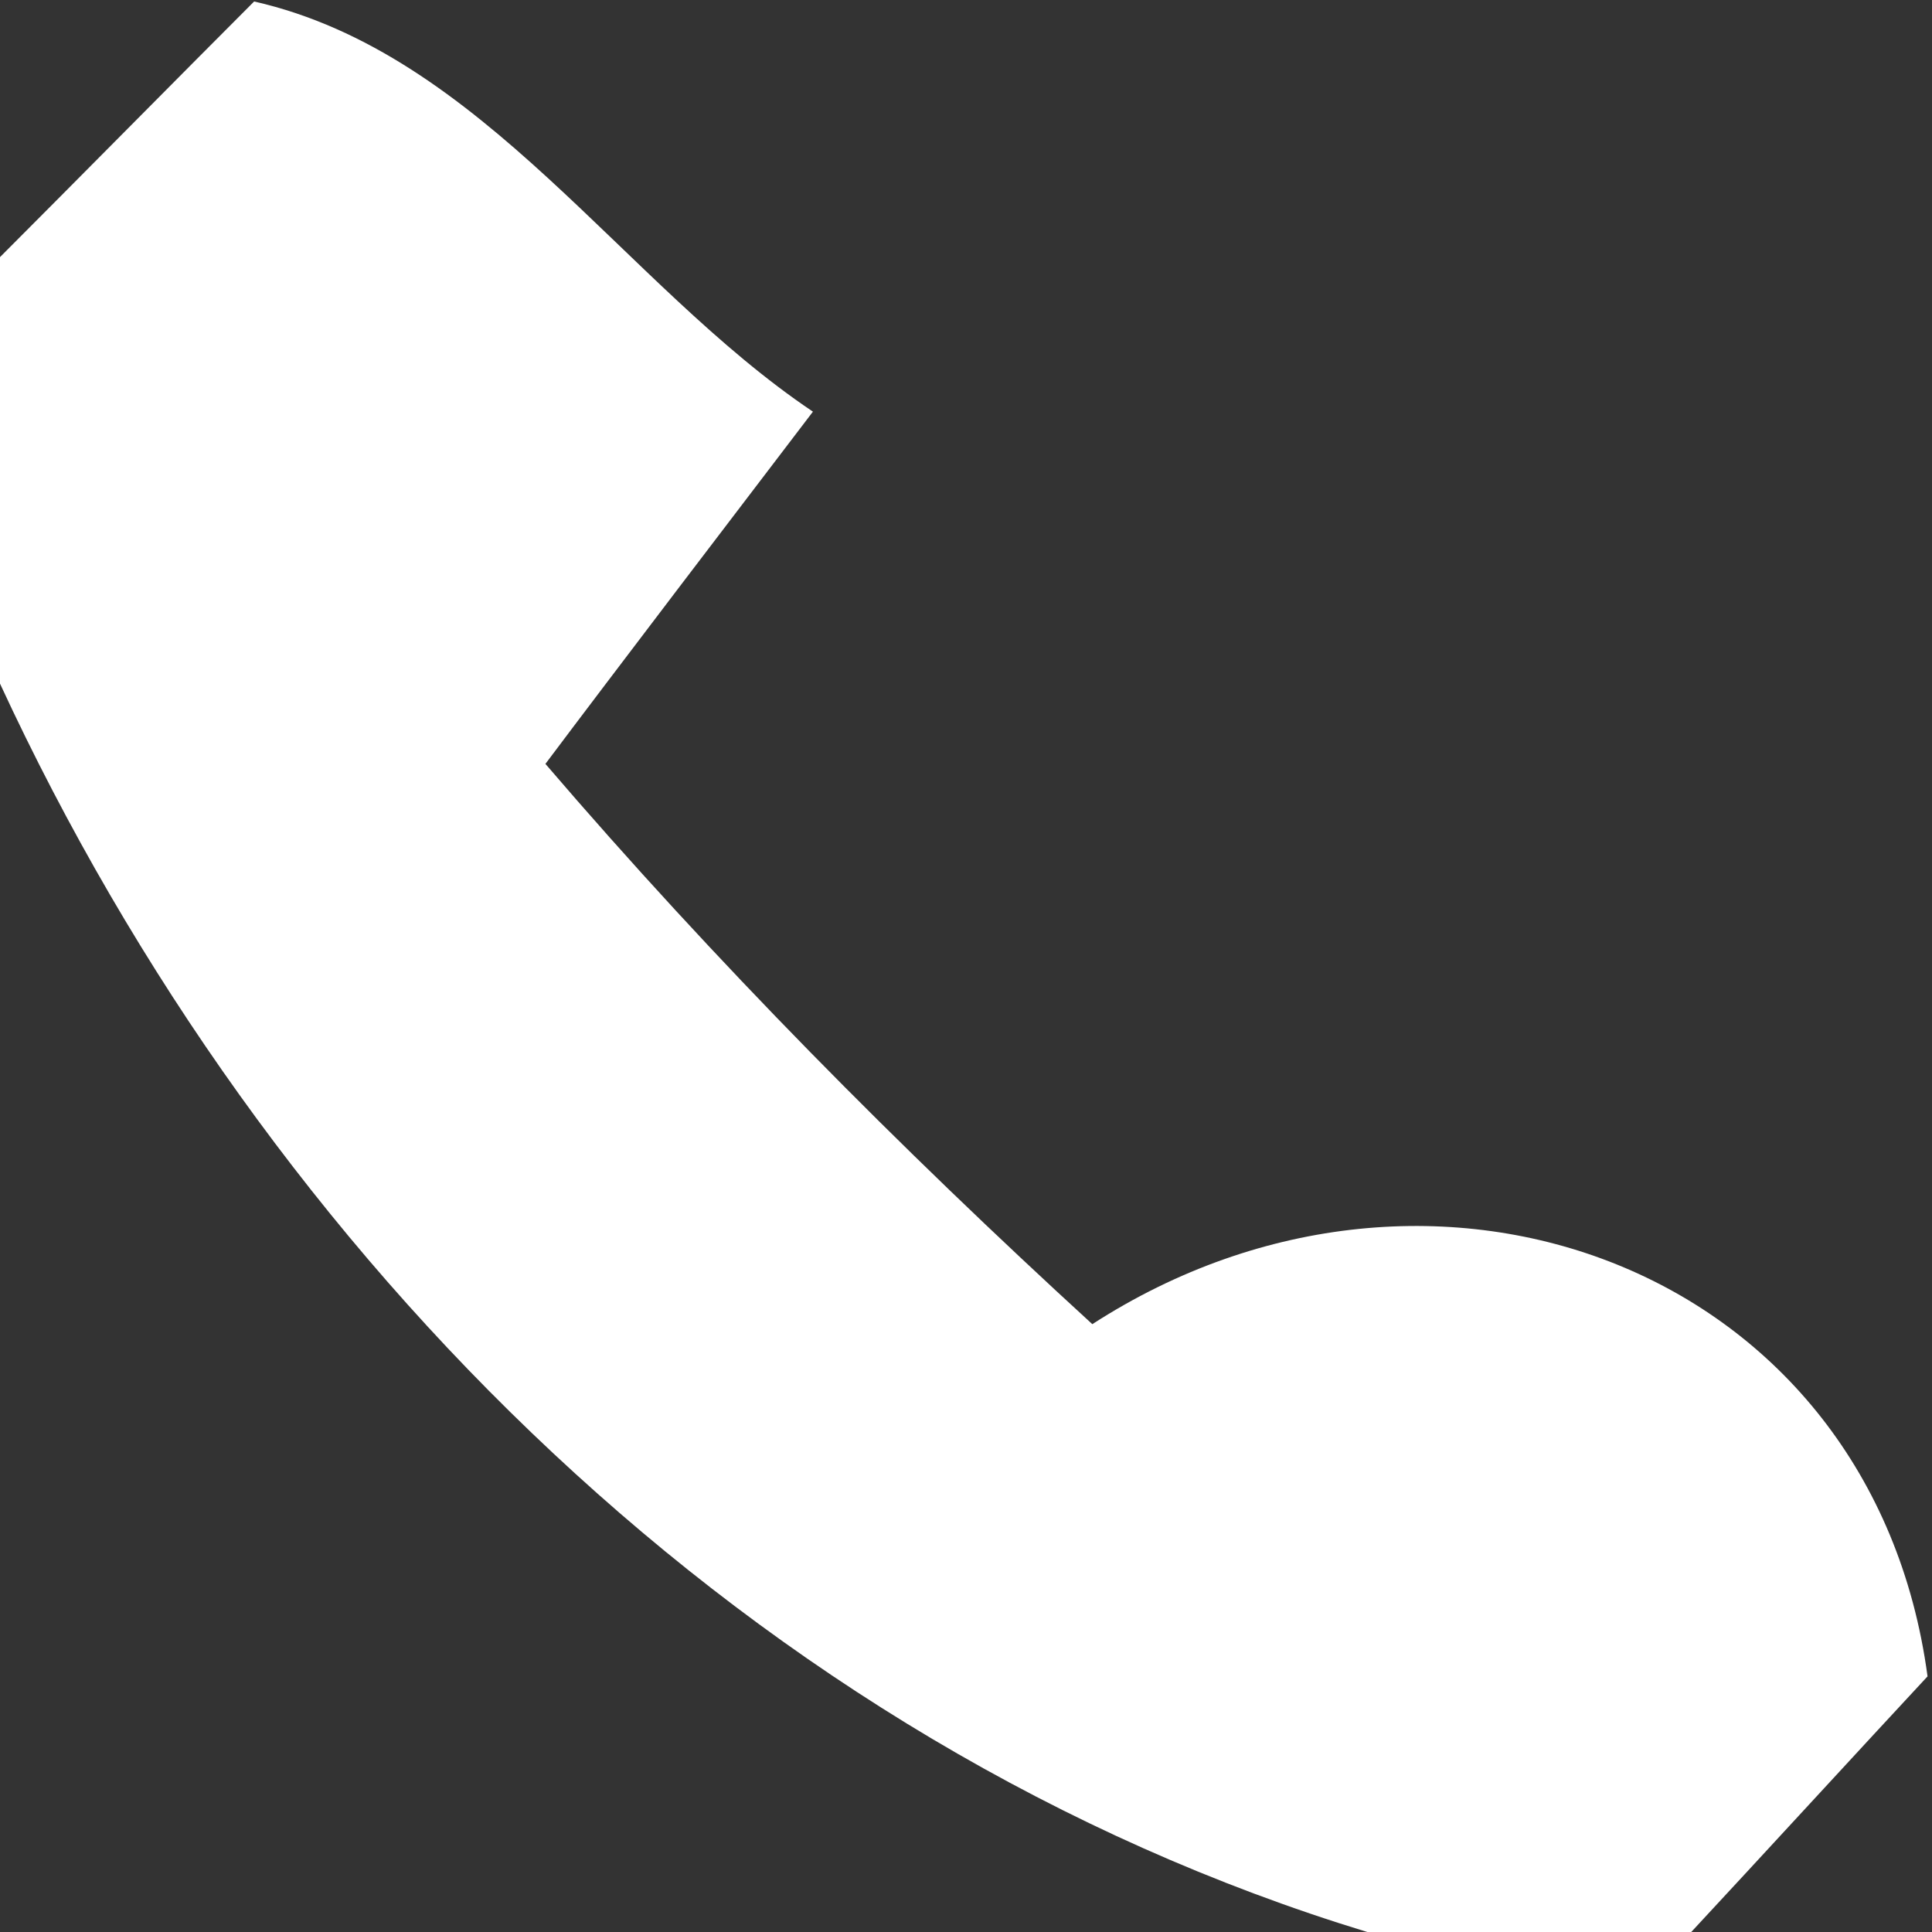 <?xml version="1.0" encoding="UTF-8" ?>
<!DOCTYPE svg PUBLIC "-//W3C//DTD SVG 1.1//EN" "http://www.w3.org/Graphics/SVG/1.1/DTD/svg11.dtd">
<svg width="13pt" height="13pt" viewBox="0 0 13 13" version="1.1" xmlns="http://www.w3.org/2000/svg">
<rect x="0" y="0" width="13" height="13" fill="#333333" stroke="none"/>
<g id="#ffffffff">
<path fill="#ffffff" opacity="1.00" d=" M 0.00 1.73 C 0.43 1.30 1.28 0.44 1.71 0.01 C 3.25 0.36 4.19 1.91 5.47 2.77 C 5.02 3.36 4.12 4.54 3.67 5.14 C 4.81 6.47 6.05 7.72 7.35 8.91 C 9.64 7.43 12.60 8.53 12.97 11.28 C 12.57 11.71 11.78 12.57 11.38 13.00 L 9.20 13.00 C 5.07 11.74 1.79 8.47 0.00 4.60 L 0.00 1.73 Z" />
</g>
</svg>
